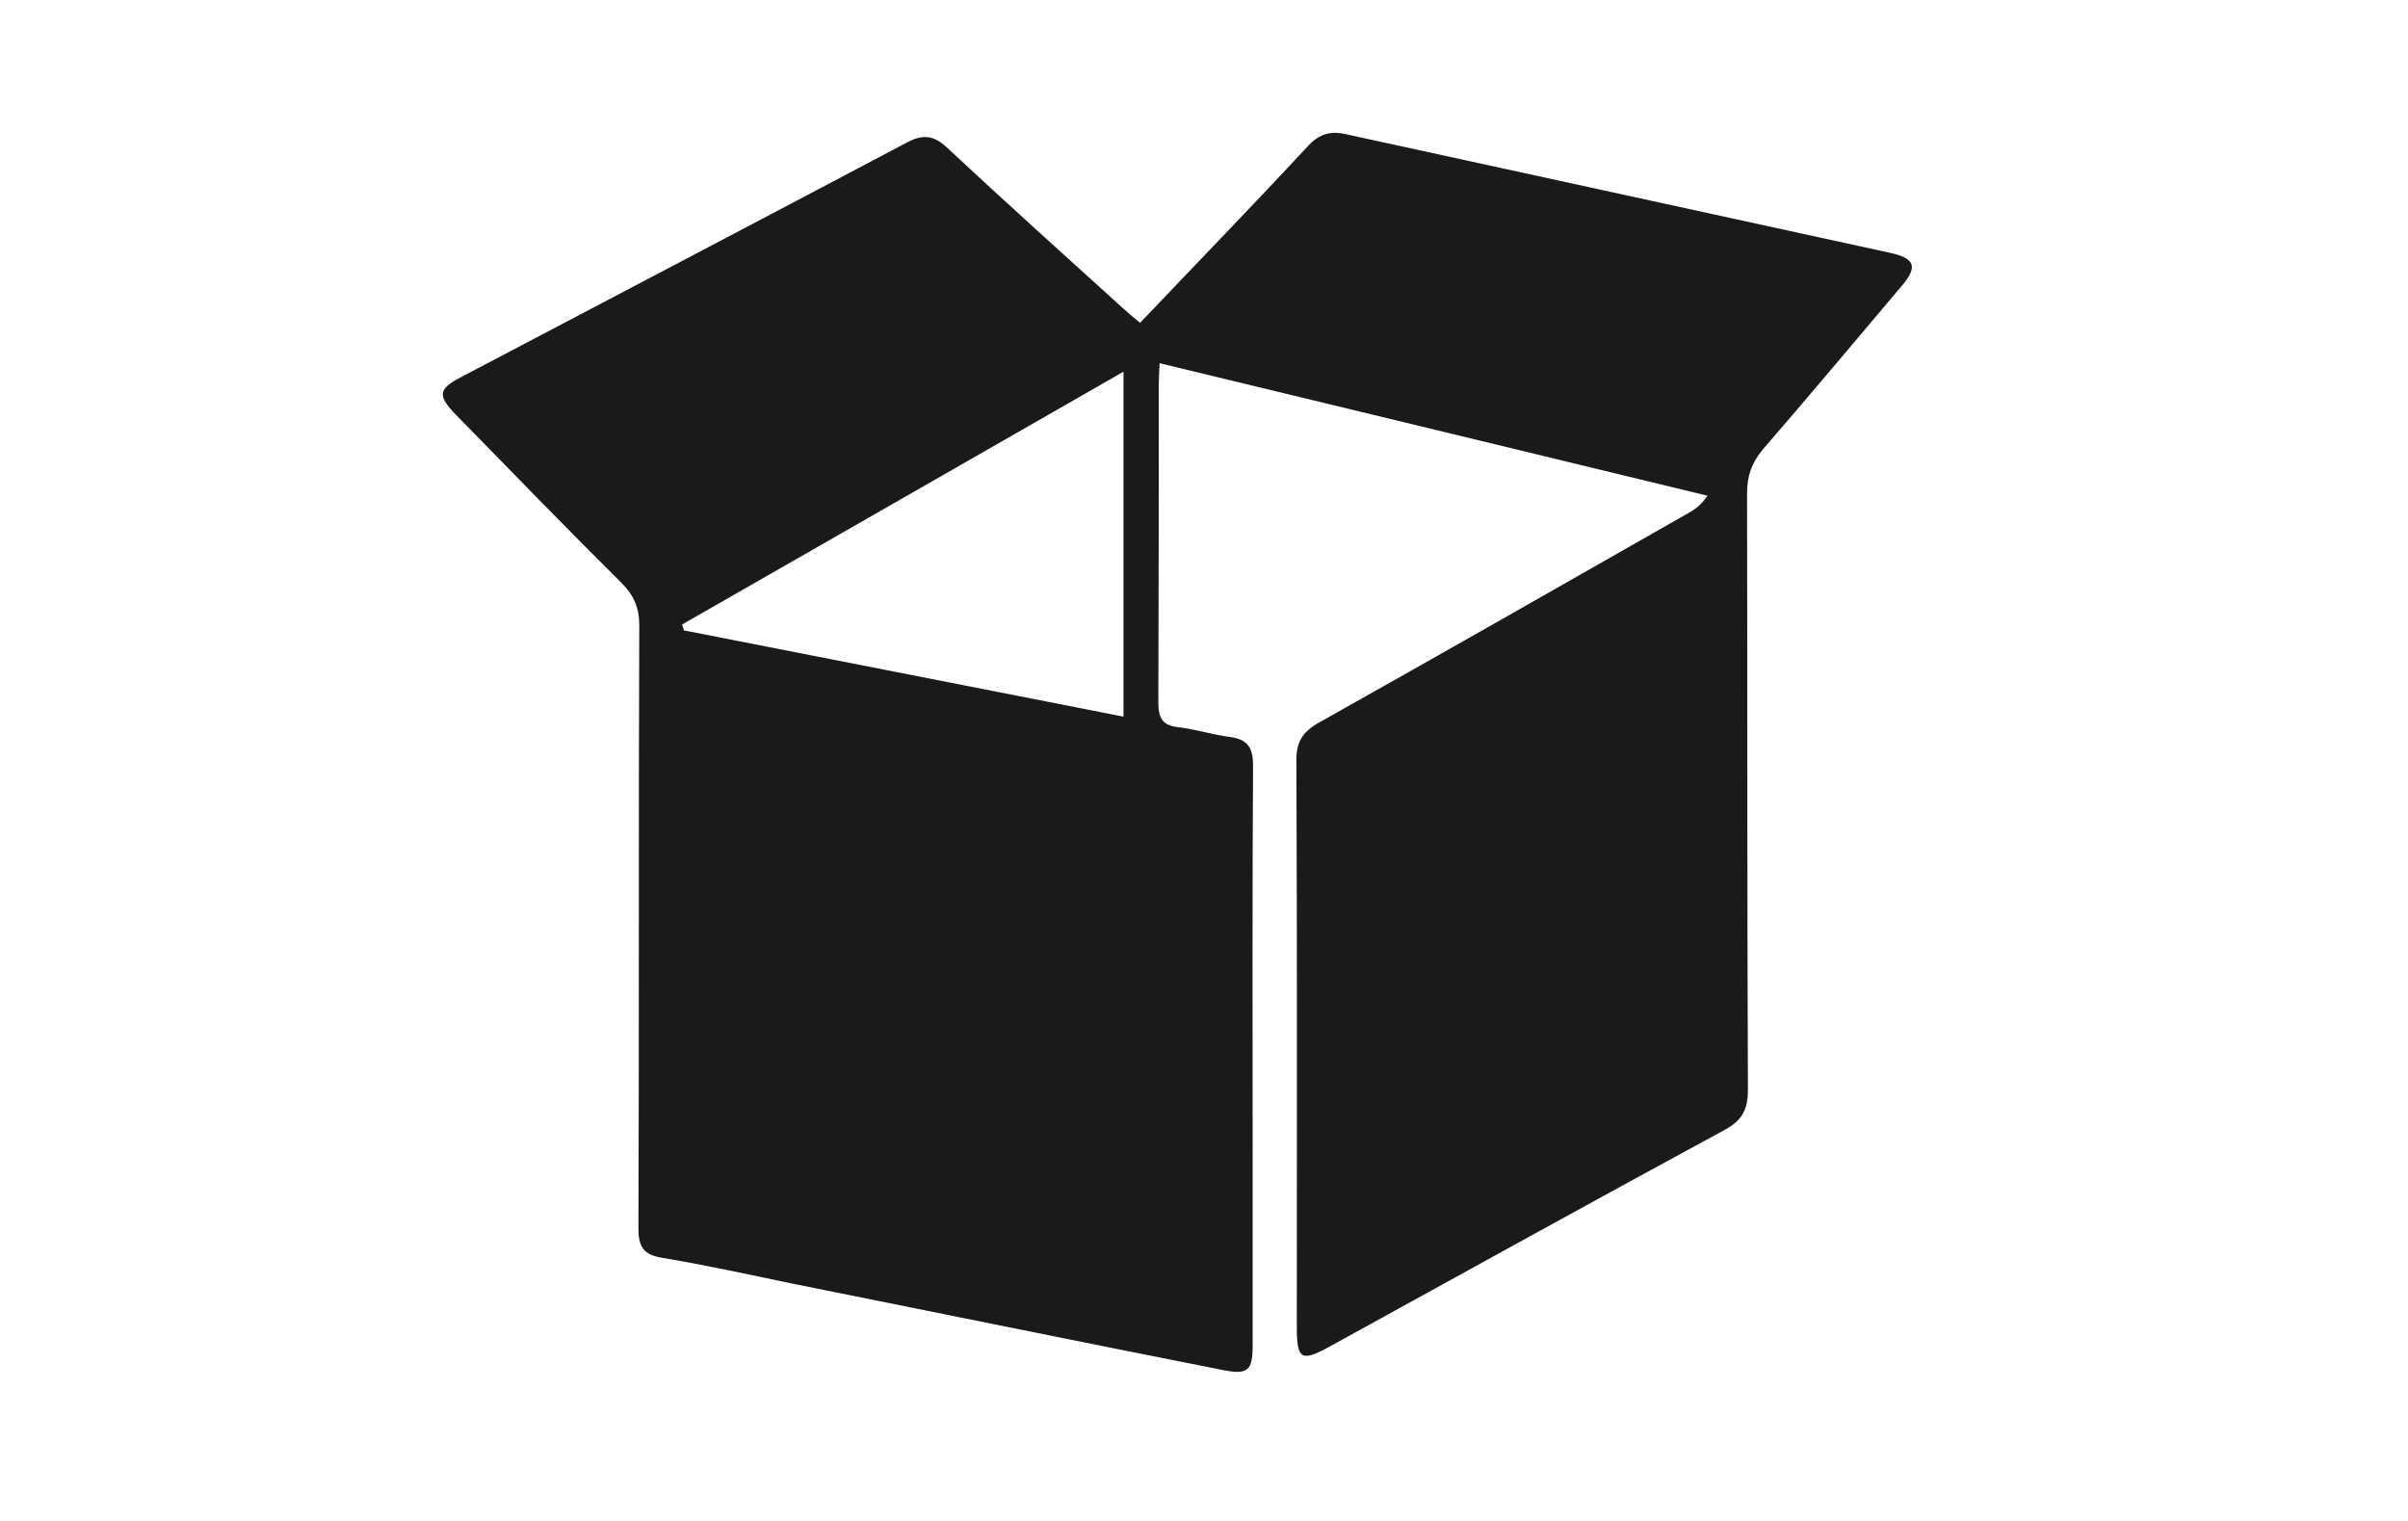 <?xml version="1.0" encoding="utf-8"?>
<!-- Generator: Adobe Illustrator 19.2.1, SVG Export Plug-In . SVG Version: 6.00 Build 0)  -->
<svg version="1.1" id="Layer_1" xmlns="http://www.w3.org/2000/svg" xmlns:xlink="http://www.w3.org/1999/xlink" x="0px" y="0px"
	 viewBox="0 0 566.9 358" style="enable-background:new 0 0 566.9 358;" xml:space="preserve">
<style type="text/css">
	.st0{fill:#1C1919;}
</style>
<path class="st0" d="M444.9,59.5c-42.7-9.3-85.4-18.6-128-27.9c-3.5-0.8-6.2-0.2-8.9,2.7c-12.9,13.9-26.1,27.5-39.6,41.7
	c-1.7-1.4-3-2.5-4.2-3.6c-13.8-12.5-27.7-25-41.3-37.7c-3.1-2.9-5.7-3.1-9.3-1.2c-35,18.5-70.1,36.9-105.1,55.3
	c-5.4,2.8-5.5,4.4-1.1,8.9c12.9,13.2,25.8,26.5,38.9,39.5c2.9,2.9,4.2,5.8,4.2,10c-0.2,47.3,0,94.6-0.2,142c0,4.3,1.2,6.2,5.6,6.9
	c10.2,1.7,20.2,3.9,30.3,6c33.9,6.8,67.7,13.7,101.6,20.4c6,1.2,7.1,0.2,7.1-5.8c0-14.8,0-29.7,0-44.5c0-30.7-0.1-61.3,0.1-92
	c0-4.1-1.2-6.1-5.3-6.7c-4.1-0.5-8.1-1.8-12.2-2.3c-3.9-0.4-4.8-2.2-4.8-5.9c0.1-24.8,0.1-49.7,0.1-74.5c0-1.6,0.1-3.2,0.2-5.3
	c43.4,10.5,86.2,20.8,129,31.2c-1.6,2.3-3.2,3.4-4.9,4.3c-28.8,16.4-57.5,32.8-86.4,49c-4,2.2-5.6,4.6-5.5,9.3
	c0.2,44.3,0.1,88.6,0.1,133c0,7.8,1,8.4,7.9,4.6c30.9-17,61.8-34.1,92.8-50.9c4.1-2.2,5.5-4.8,5.5-9.4c-0.2-46.8-0.1-93.6-0.2-140.5
	c0-4.1,1.1-7.2,3.8-10.4c11-12.7,21.8-25.6,32.7-38.5C451.5,62.8,450.9,60.8,444.9,59.5z M264.5,168.7
	c-34.8-6.8-69.1-13.6-103.5-20.3c-0.1-0.5-0.3-0.9-0.4-1.4c34.3-19.6,68.6-39.3,103.9-59.5C264.5,115.1,264.5,141.3,264.5,168.7z"/>
</svg>
